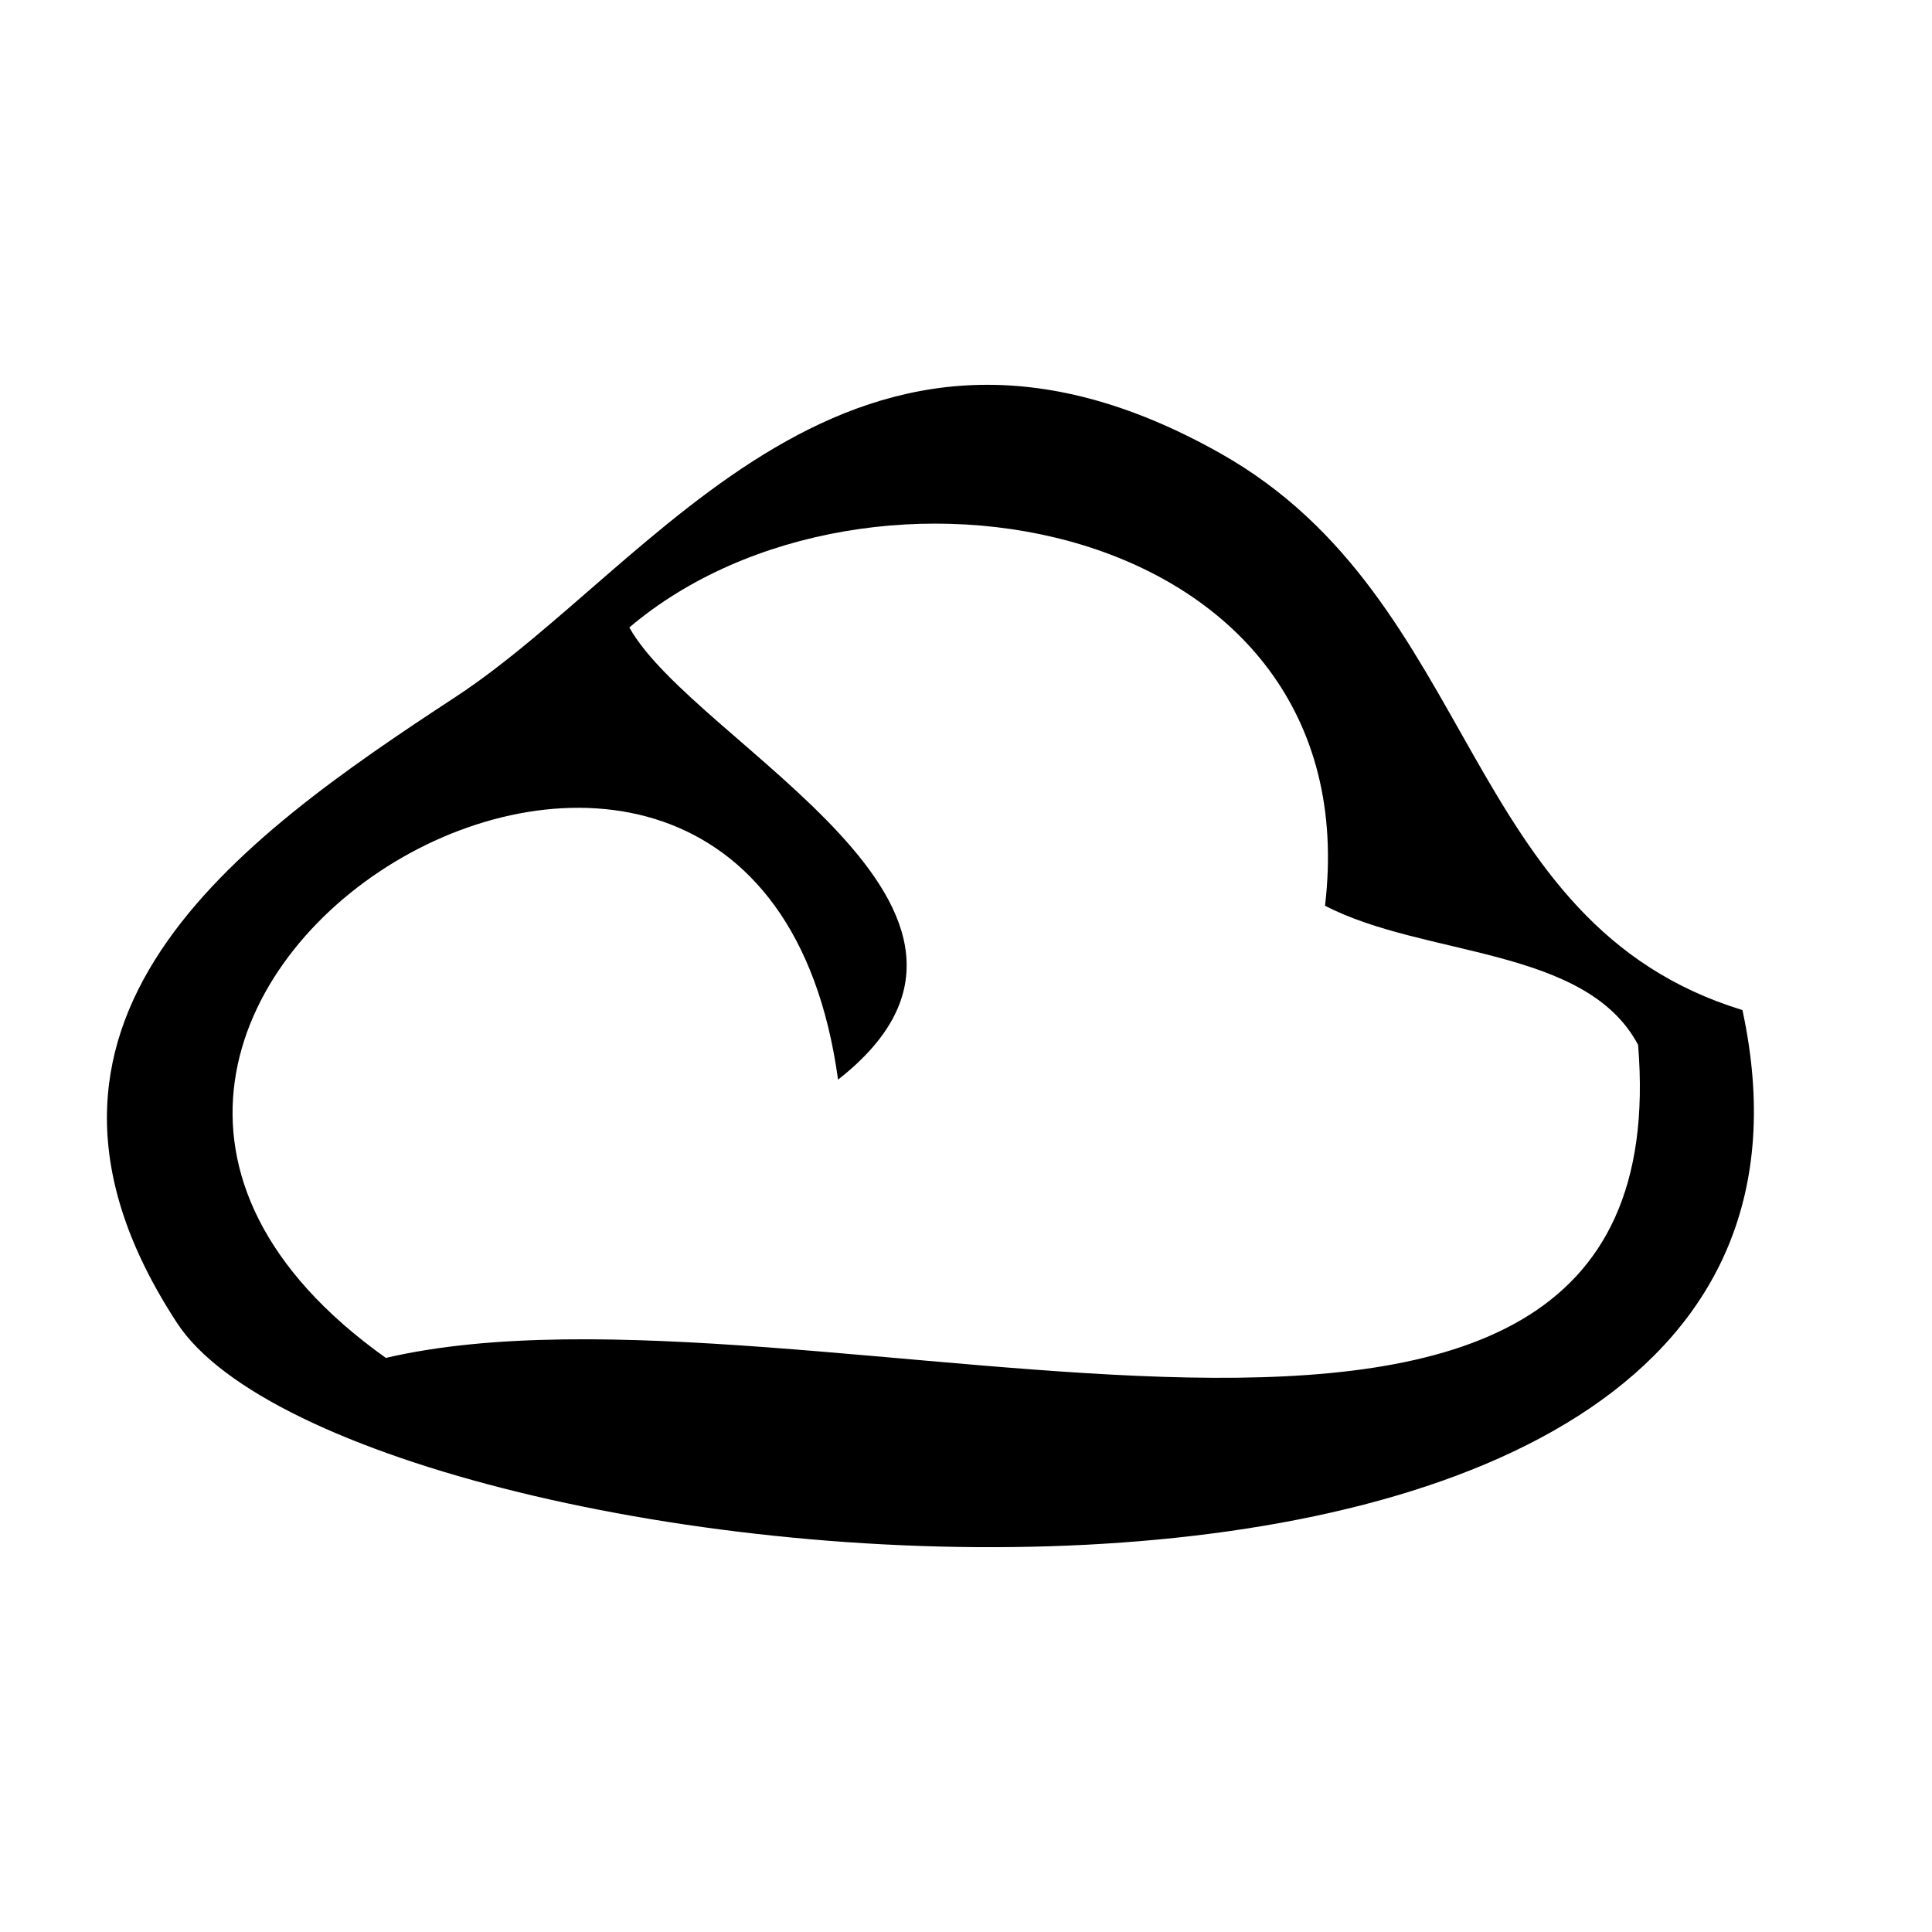 <?xml version="1.0" encoding="utf-8"?>
<!-- Generator: Adobe Illustrator 15.1.0, SVG Export Plug-In . SVG Version: 6.00 Build 0)  -->
<!DOCTYPE svg PUBLIC "-//W3C//DTD SVG 1.1//EN" "http://www.w3.org/Graphics/SVG/1.1/DTD/svg11.dtd">
<svg version="1.1" id="Layer_1" xmlns="http://www.w3.org/2000/svg" xmlns:xlink="http://www.w3.org/1999/xlink" x="0px" y="0px"
	 width="1417.32px" height="1417.32px" viewBox="0 0 1417.32 1417.32" enable-background="new 0 0 1417.32 1417.32"
	 xml:space="preserve">
<path fill-rule="evenodd" clip-rule="evenodd" d="M1278.261,740.99c116.725,540.934-1018.148,428.521-1148.304,229.66
	C-14.528,749.938,174.438,615.931,334.1,511.33c147.475-96.614,290.365-331.608,561.393-178.625
	C1086.203,440.358,1070.779,677.444,1278.261,740.99z M461.689,460.293c47.771,85.75,312.145,207.133,153.106,331.734
	C554.938,354.459-82.46,735.832,283.064,996.17c310.326-72.443,952.833,187.297,918.643-229.662
	c-38.326-72.242-156.944-64.206-229.661-102.072C1005.738,379.316,635.879,312.543,461.689,460.293z"/>
</svg>
